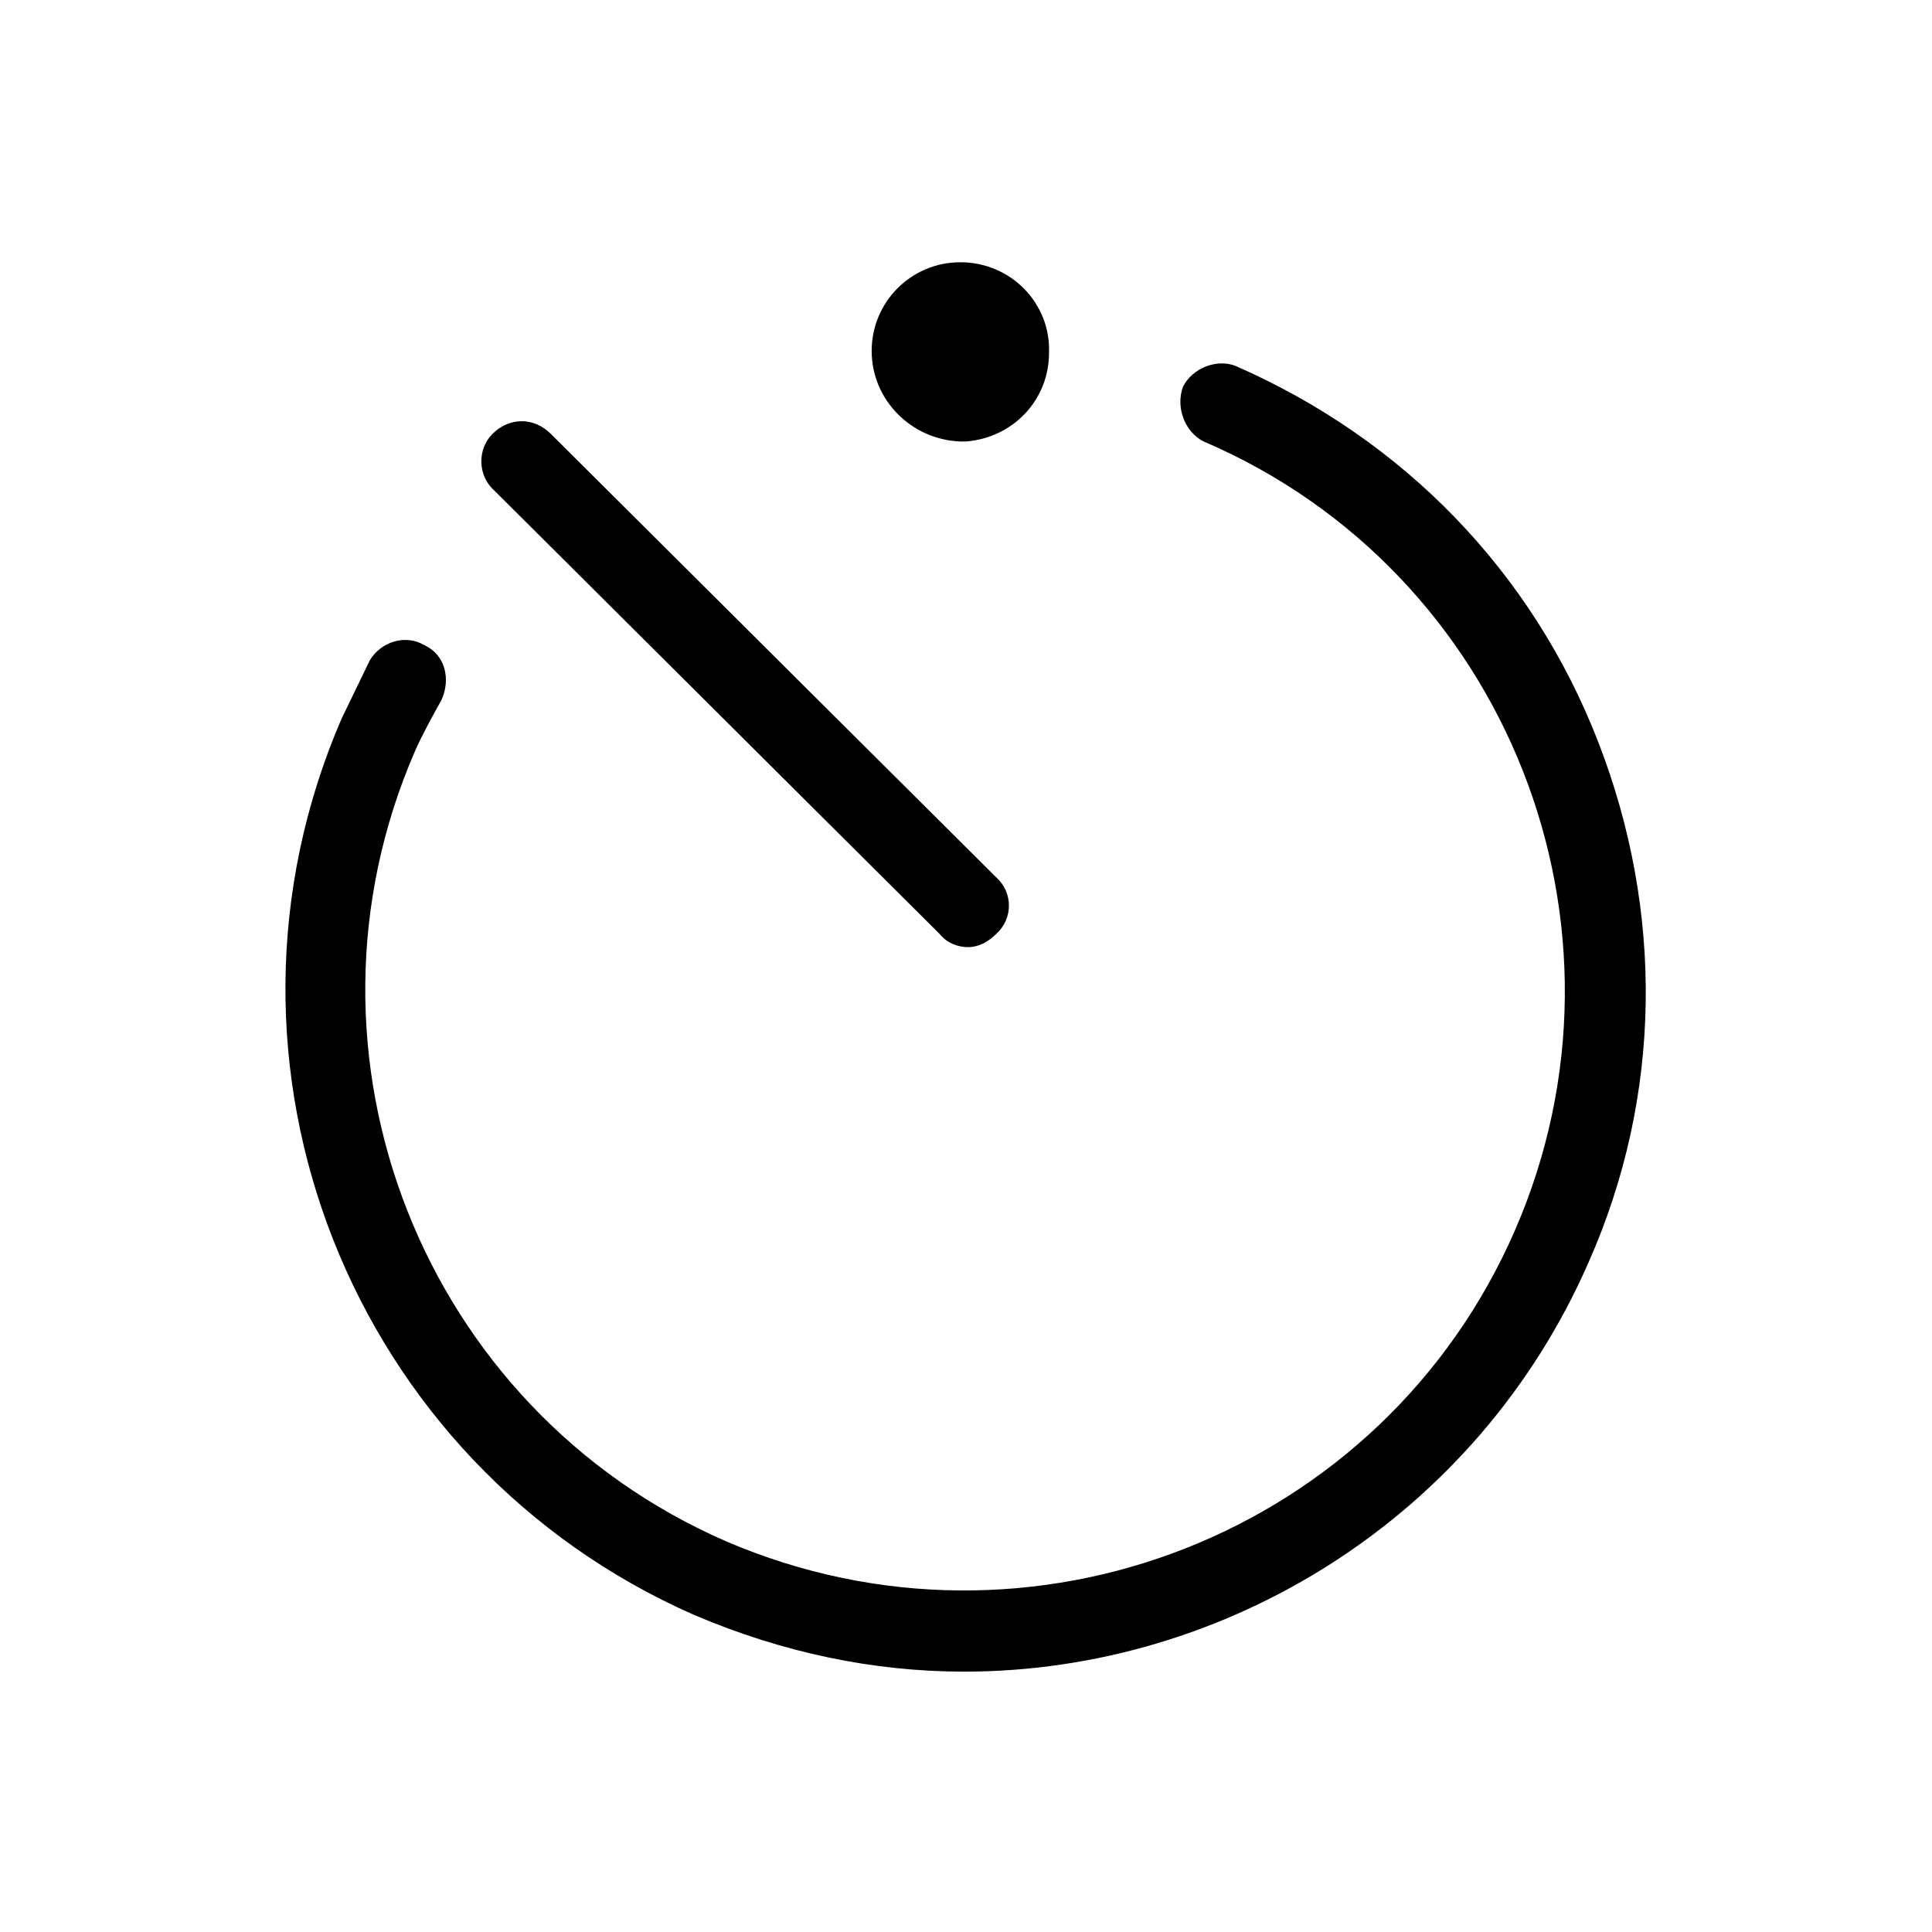 <svg xmlns="http://www.w3.org/2000/svg" viewBox="0 0 1024 1024"><path d="M556 187c0 25-19 45-44 47h-3c-26-1-47-22-47-48s21-47 47-47c27 0 48 22 47 48zm-45 699c139 0 272-82 331-217 39-88 40-186 5-276S744 233 655 194c-10-4-23 1-28 11-4 11 1 24 11 29 161 69 235 257 165 418S546 886 385 817c-161-70-235-258-165-419 4-9 9-18 14-27 5-11 2-24-9-29-10-6-23-2-29 8l-15 31c-79 183 5 395 187 475 47 20 95 30 143 30zm2-384c6 0 11-3 15-7 9-8 9-22 0-30L292 230c-9-9-22-9-31 0-8 8-8 22 1 30l236 235c4 5 10 7 15 7z"/></svg>